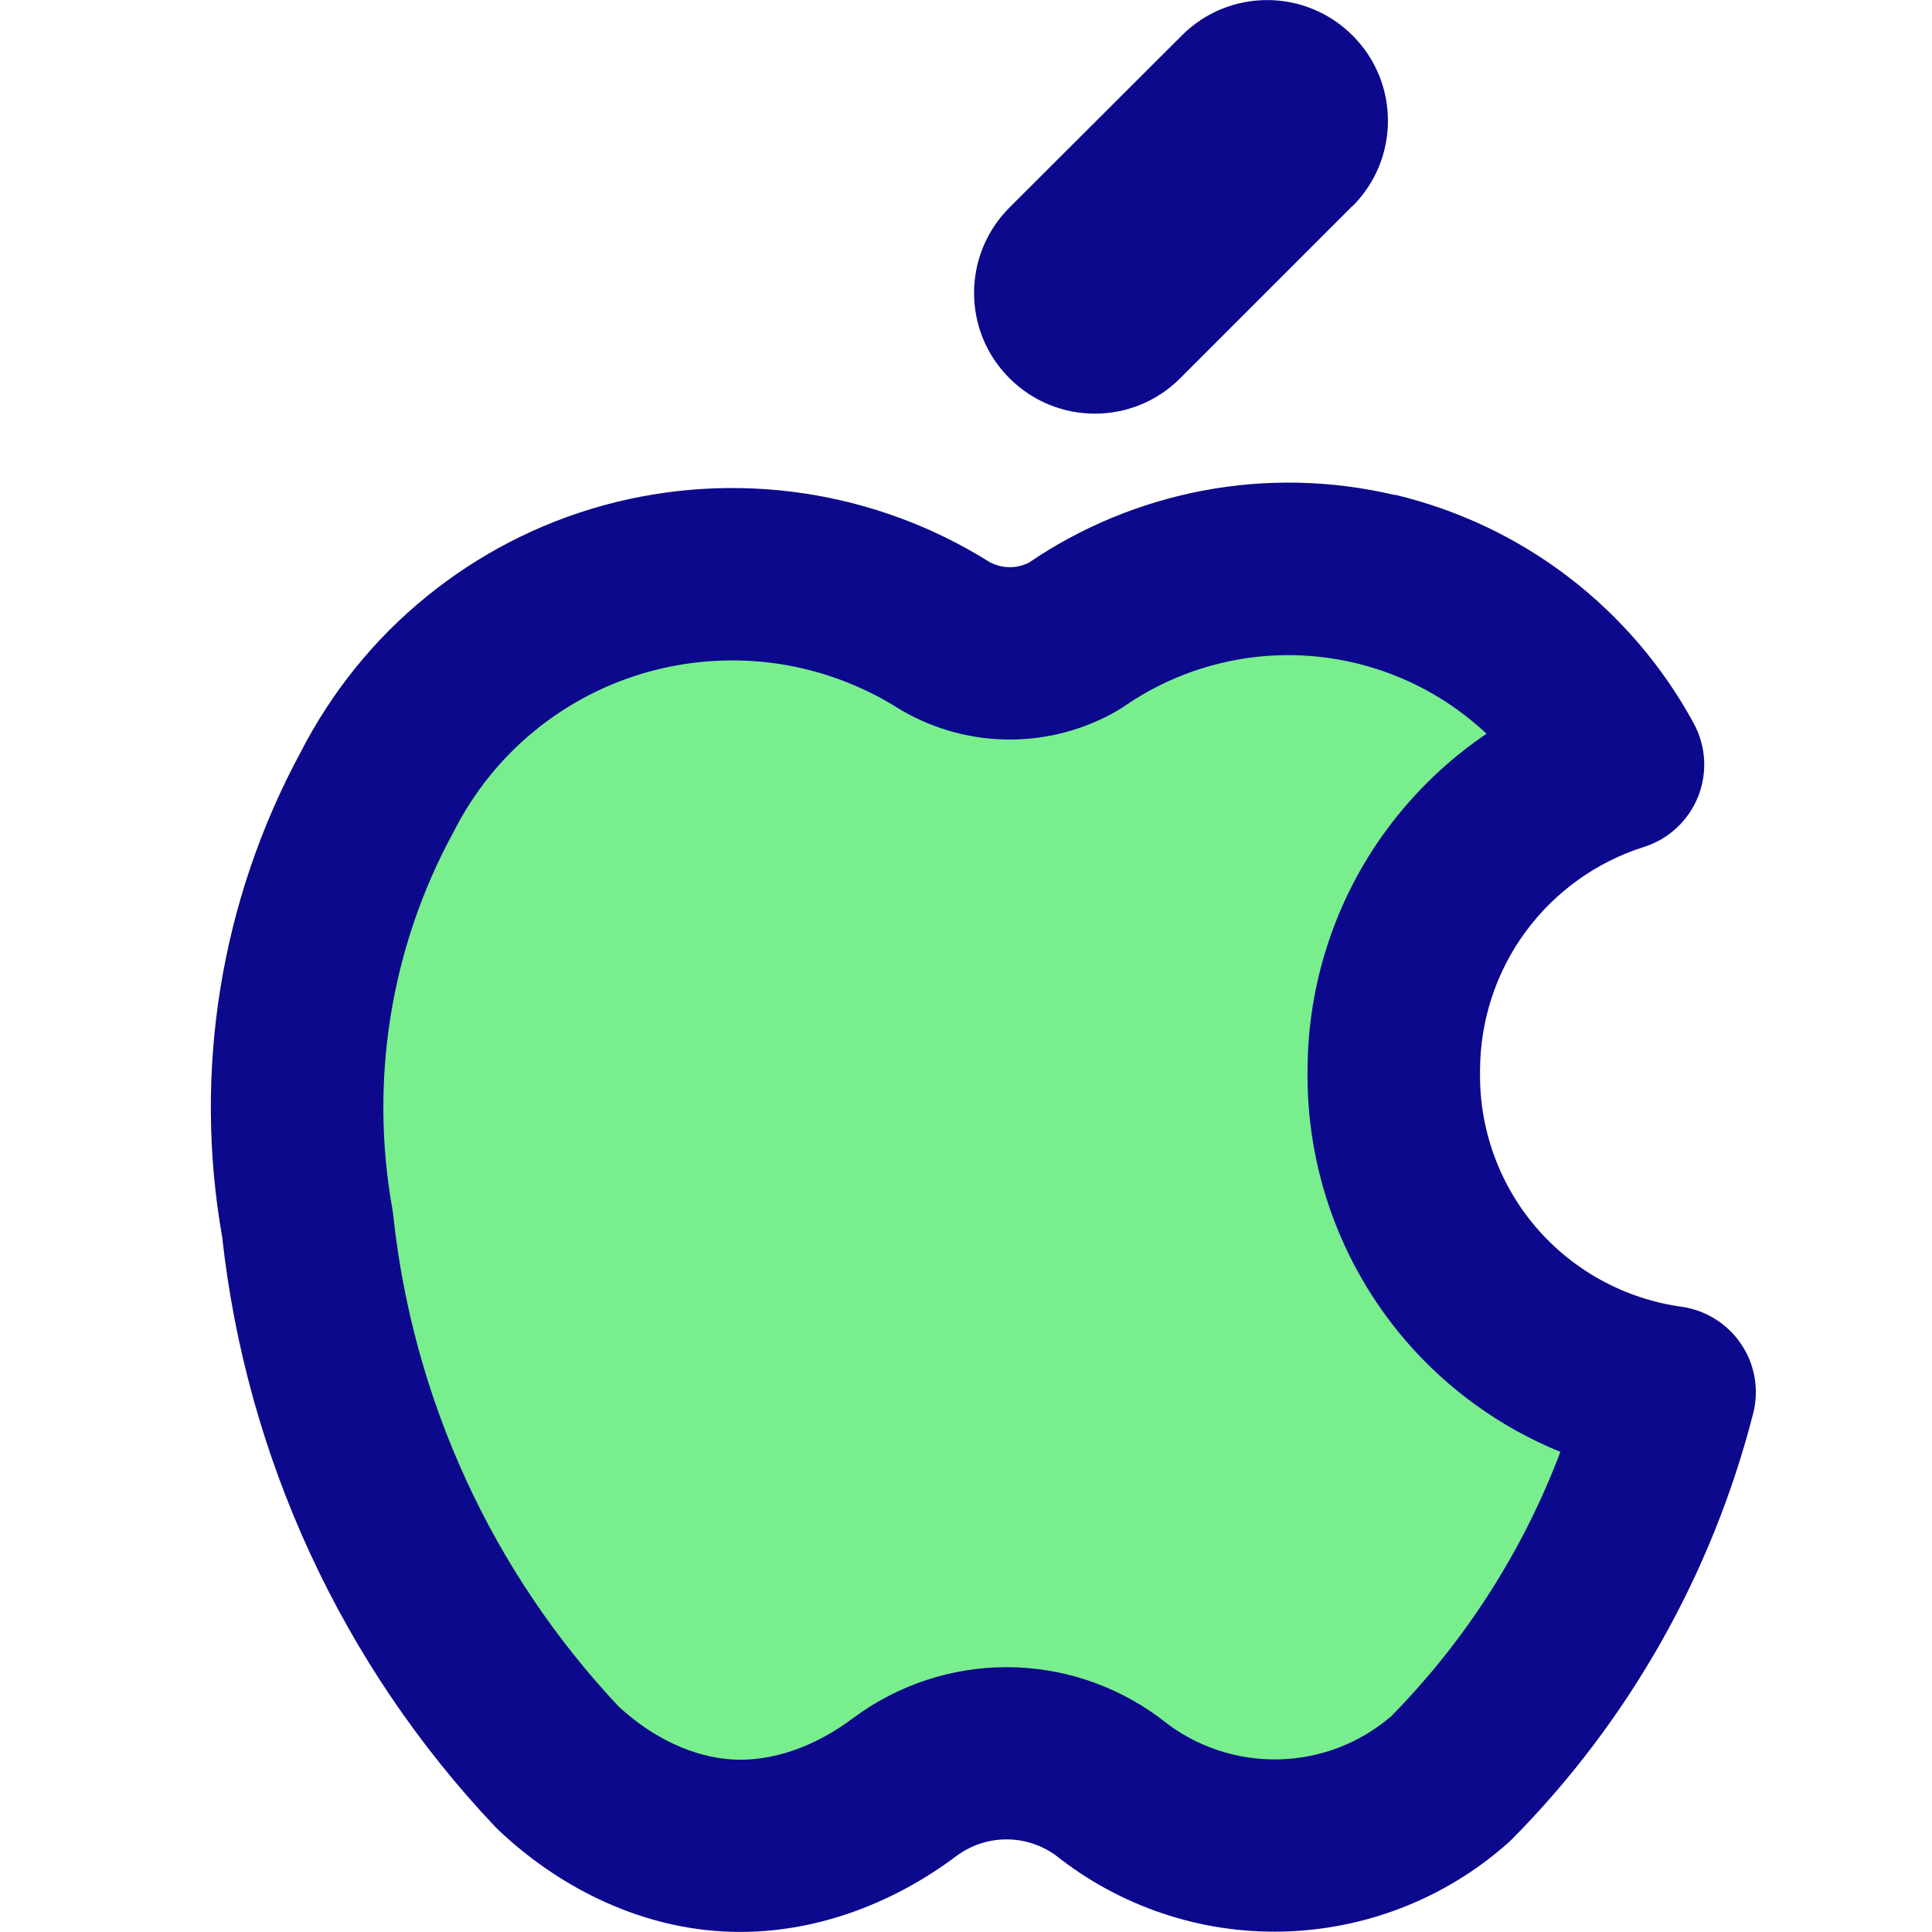 <svg xmlns="http://www.w3.org/2000/svg" fill="none" viewBox="0 0 14 14" id="Apple-Logo--Streamline-Core">
  <desc>
    Apple Logo Streamline Icon: https://streamlinehq.com
  </desc>
  <g id="apple-logo--os-system-apple">
    <path id="Vector" fill="#79ee8d" d="M10.099 7.755c0.001 -0.493 0.159 -0.974 0.451 -1.372 0.292 -0.398 0.703 -0.692 1.174 -0.841 -0.182 -0.336 -0.433 -0.629 -0.737 -0.862 -0.303 -0.232 -0.653 -0.398 -1.024 -0.486 -0.372 -0.088 -0.758 -0.097 -1.133 -0.025 -0.375 0.071 -0.732 0.221 -1.045 0.439 -0.142 0.082 -0.303 0.125 -0.467 0.125 -0.164 0 -0.325 -0.043 -0.467 -0.125 -0.339 -0.215 -0.72 -0.357 -1.118 -0.417 -0.398 -0.06 -0.803 -0.035 -1.191 0.071 -0.388 0.106 -0.749 0.293 -1.06 0.547 -0.311 0.254 -0.566 0.571 -0.748 0.929 -0.52 0.958 -0.698 2.064 -0.504 3.137 0.157 1.473 0.794 2.854 1.811 3.931 0.335 0.318 0.773 0.541 1.235 0.567 0.462 0.026 0.917 -0.148 1.286 -0.427 0.212 -0.157 0.469 -0.242 0.733 -0.242 0.264 0 0.521 0.085 0.733 0.242 0.354 0.286 0.797 0.437 1.252 0.427 0.455 -0.01 0.891 -0.181 1.231 -0.483 0.769 -0.776 1.317 -1.743 1.587 -2.801 -0.561 -0.077 -1.074 -0.358 -1.442 -0.788 -0.368 -0.43 -0.566 -0.98 -0.556 -1.546Z" stroke-width="1"></path>
    <path id="Union" fill="#0c098c" fill-rule="evenodd" d="M9.801 1.494c0.342 -0.342 0.342 -0.896 0 -1.237 -0.342 -0.342 -0.896 -0.342 -1.237 0L7.315 1.504c-0.342 0.342 -0.342 0.896 0 1.237 0.342 0.342 0.896 0.342 1.237 0l1.248 -1.248Zm0.306 2.093c-0.457 -0.108 -0.932 -0.119 -1.394 -0.031 -0.45 0.086 -0.878 0.263 -1.257 0.521 -0.043 0.022 -0.09 0.033 -0.138 0.033 -0.051 0 -0.102 -0.013 -0.147 -0.037 -0.409 -0.257 -0.867 -0.426 -1.345 -0.498 -0.484 -0.072 -0.977 -0.043 -1.449 0.086 -0.472 0.129 -0.911 0.356 -1.29 0.665 -0.377 0.307 -0.685 0.69 -0.907 1.122 -0.581 1.074 -0.782 2.314 -0.57 3.516 0.176 1.601 0.87 3.101 1.976 4.271 0.008 0.008 0.016 0.016 0.024 0.024 0.42 0.399 0.992 0.702 1.63 0.737 0.638 0.035 1.235 -0.203 1.695 -0.55 0.104 -0.076 0.23 -0.117 0.359 -0.117 0.127 0 0.25 0.04 0.353 0.113 0.467 0.372 1.049 0.569 1.646 0.555 0.602 -0.014 1.181 -0.24 1.632 -0.64 0.01 -0.009 0.02 -0.018 0.03 -0.028 0.847 -0.855 1.45 -1.92 1.749 -3.086 0.044 -0.172 0.013 -0.356 -0.087 -0.503 -0.099 -0.148 -0.257 -0.246 -0.433 -0.271 -0.409 -0.057 -0.784 -0.261 -1.053 -0.575 -0.269 -0.314 -0.413 -0.716 -0.406 -1.129l0 0 0 -0.01c0.001 -0.361 0.116 -0.712 0.33 -1.003 0.214 -0.291 0.514 -0.506 0.858 -0.615 0.178 -0.056 0.321 -0.189 0.391 -0.362 0.07 -0.173 0.059 -0.368 -0.03 -0.532 -0.224 -0.413 -0.533 -0.774 -0.906 -1.06 -0.373 -0.286 -0.803 -0.489 -1.26 -0.598Zm-1.161 1.197c0.289 -0.055 0.586 -0.048 0.873 0.02 0.286 0.068 0.555 0.195 0.789 0.374 0.057 0.044 0.112 0.09 0.164 0.139 -0.278 0.188 -0.523 0.423 -0.725 0.697 -0.37 0.503 -0.57 1.111 -0.572 1.736 -0.011 0.717 0.24 1.414 0.706 1.959 0.307 0.359 0.695 0.636 1.126 0.812 -0.27 0.715 -0.687 1.367 -1.225 1.915 -0.228 0.196 -0.516 0.307 -0.817 0.313 -0.307 0.007 -0.606 -0.095 -0.845 -0.288 -0.007 -0.005 -0.014 -0.011 -0.021 -0.016 -0.32 -0.236 -0.707 -0.364 -1.105 -0.364 -0.398 0 -0.785 0.128 -1.105 0.364l-0 0 -0.006 0.004c-0.277 0.21 -0.59 0.317 -0.874 0.301 -0.281 -0.016 -0.579 -0.154 -0.827 -0.385 -0.916 -0.975 -1.489 -2.224 -1.632 -3.555 -0.002 -0.015 -0.004 -0.03 -0.006 -0.045 -0.168 -0.933 -0.014 -1.895 0.438 -2.728l0.008 -0.015c0.143 -0.281 0.342 -0.529 0.586 -0.728 0.244 -0.199 0.527 -0.345 0.831 -0.428 0.304 -0.083 0.621 -0.102 0.933 -0.056 0.311 0.047 0.61 0.158 0.876 0.327 0.007 0.005 0.015 0.009 0.022 0.013 0.237 0.137 0.506 0.209 0.779 0.209 0.274 0 0.542 -0.072 0.779 -0.209 0.015 -0.009 0.03 -0.018 0.045 -0.028 0.241 -0.168 0.516 -0.283 0.805 -0.338Z" clip-rule="evenodd" stroke-width="1"></path>
  </g>
</svg>